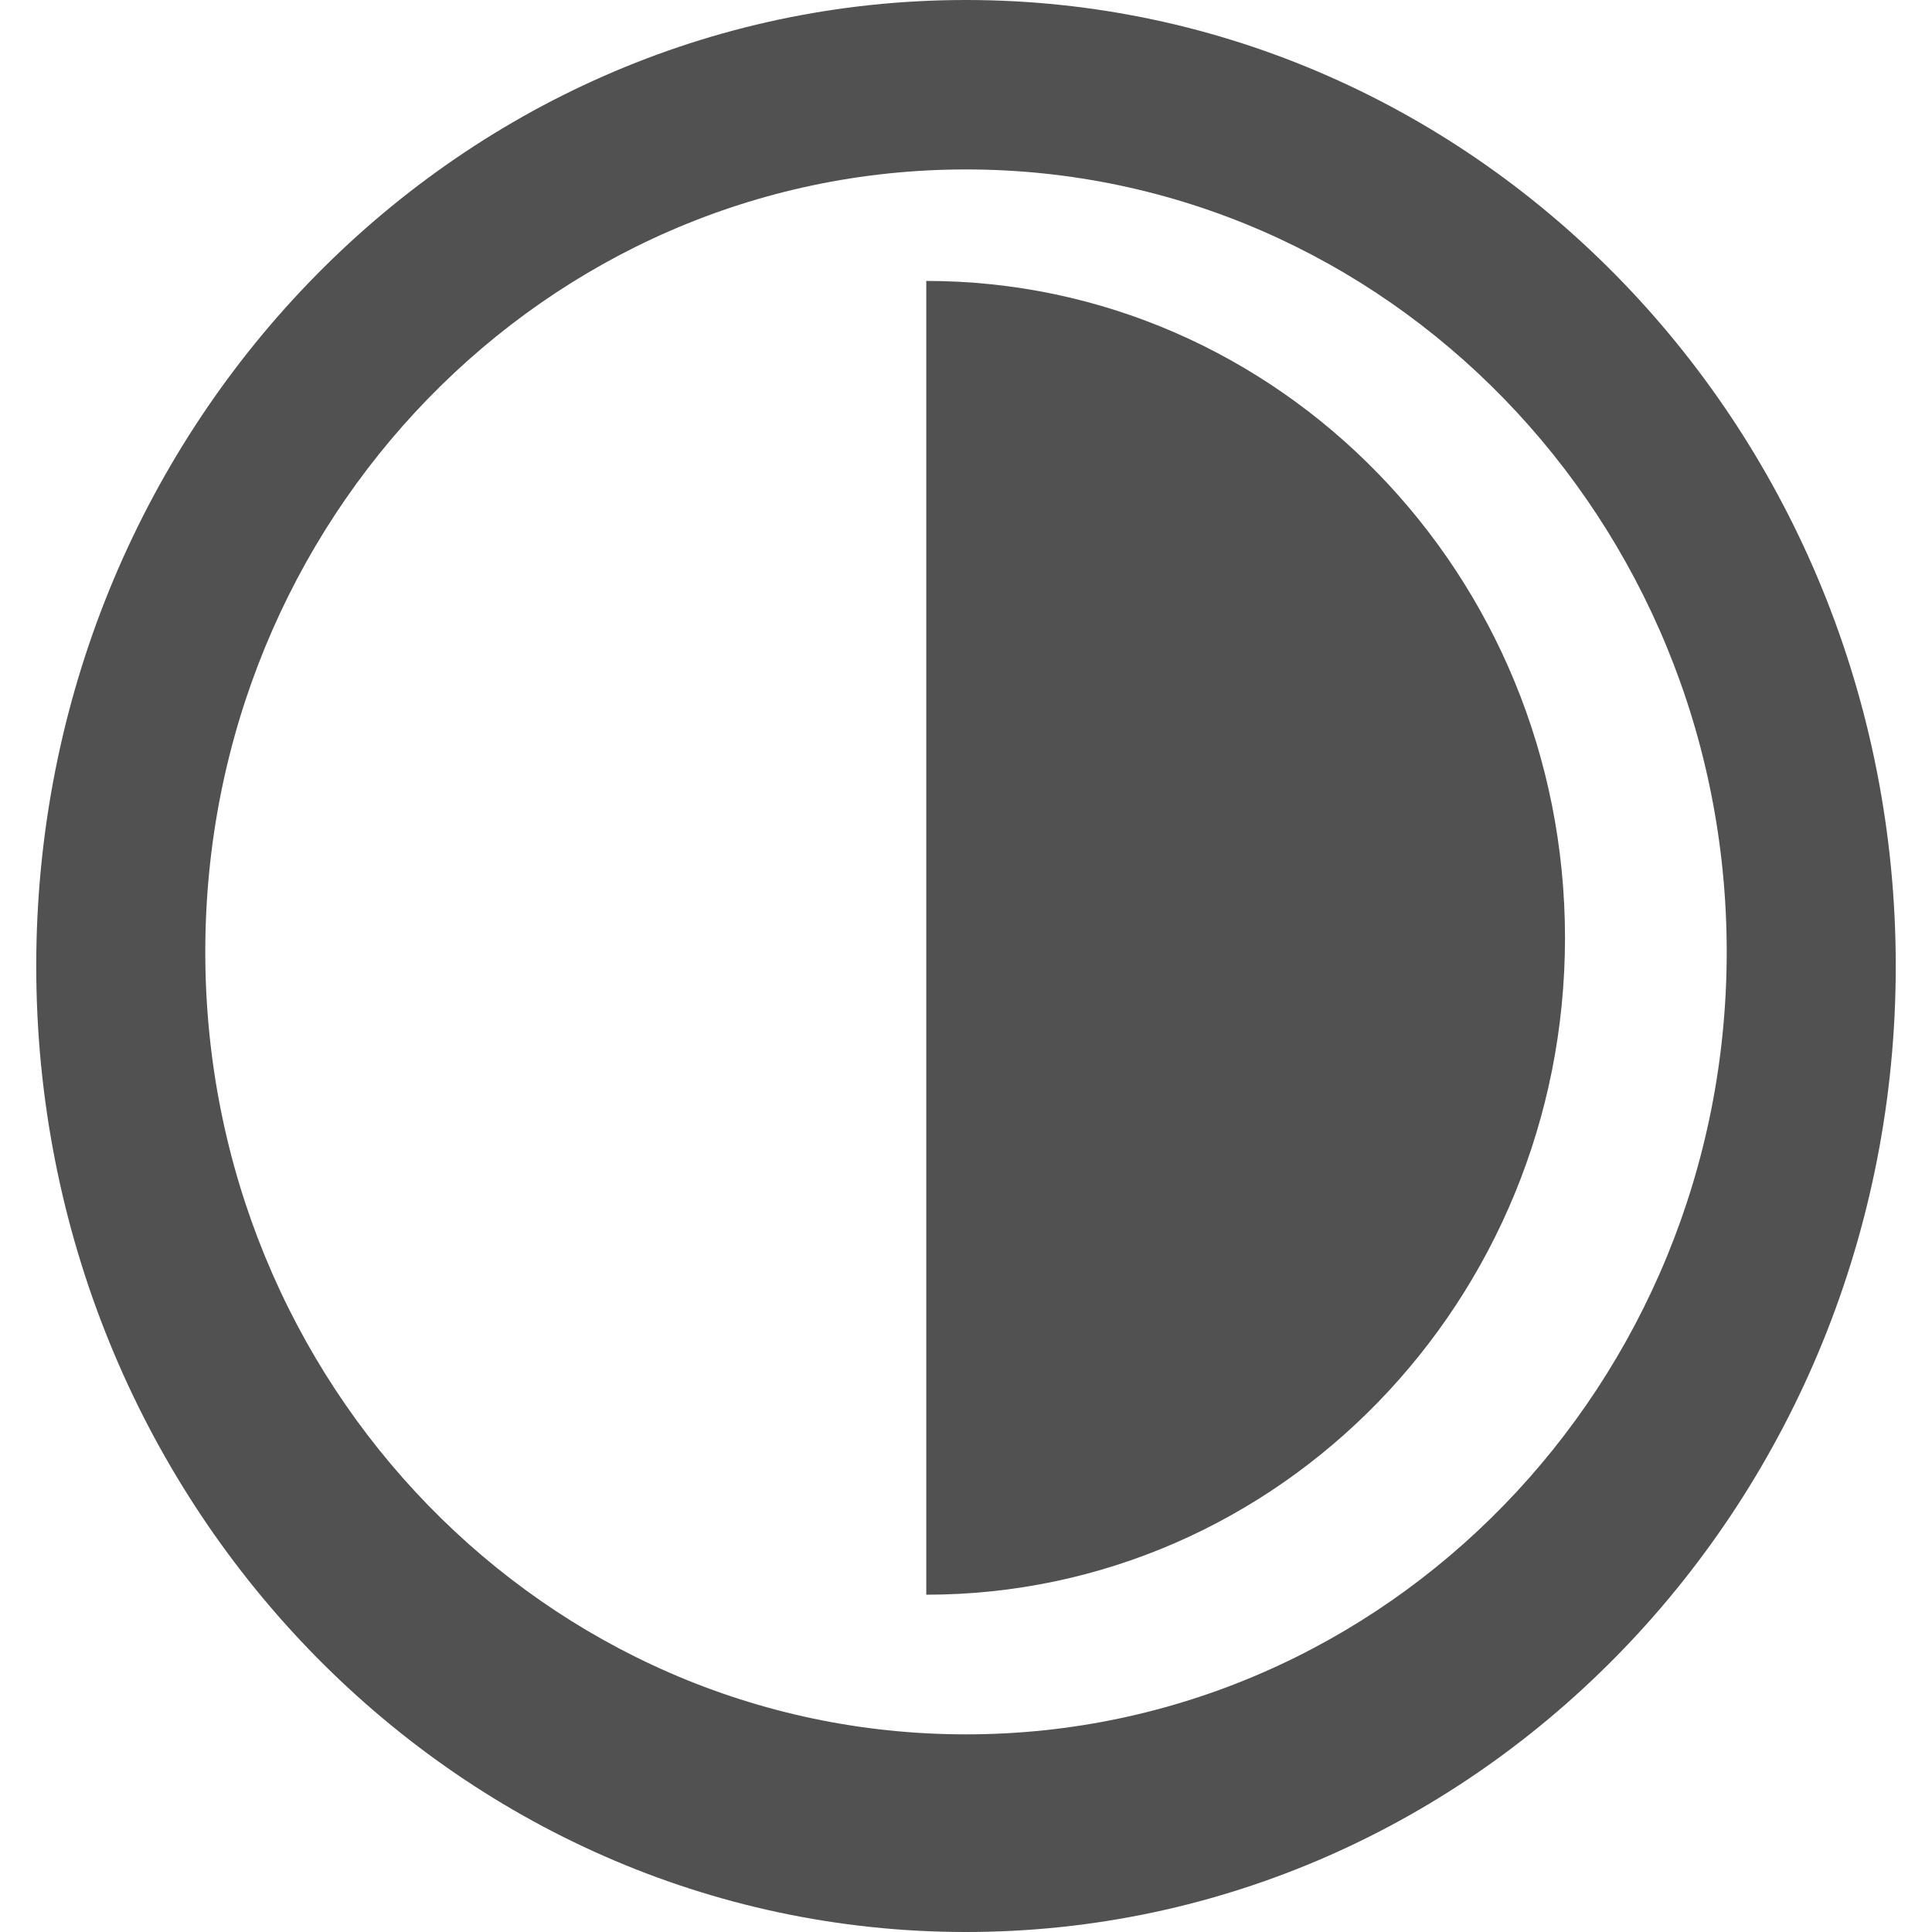 <?xml version="1.0" standalone="no"?><!DOCTYPE svg PUBLIC "-//W3C//DTD SVG 1.1//EN" "http://www.w3.org/Graphics/SVG/1.1/DTD/svg11.dtd"><svg t="1757561087010" class="icon" viewBox="0 0 1024 1024" version="1.1" xmlns="http://www.w3.org/2000/svg" p-id="40352" xmlns:xlink="http://www.w3.org/1999/xlink" width="200" height="200"><path d="M512 0C239.796 0 19.209 229.223 19.209 511.994s220.622 512.006 492.791 512.006S1004.791 794.766 1004.791 511.994 784.158 0 512 0z m0 919.247c-222.681 0-403.193-185.613-403.193-414.722S289.319 89.804 512 89.804 915.193 275.486 915.193 504.526 734.681 919.247 512 919.247z" fill="#515151" p-id="40353"></path><path d="M490.944 148.9c186.94 0 338.539 155.877 338.539 348.157s-151.542 348.169-338.539 348.169" fill="#515151" p-id="40354"></path></svg>